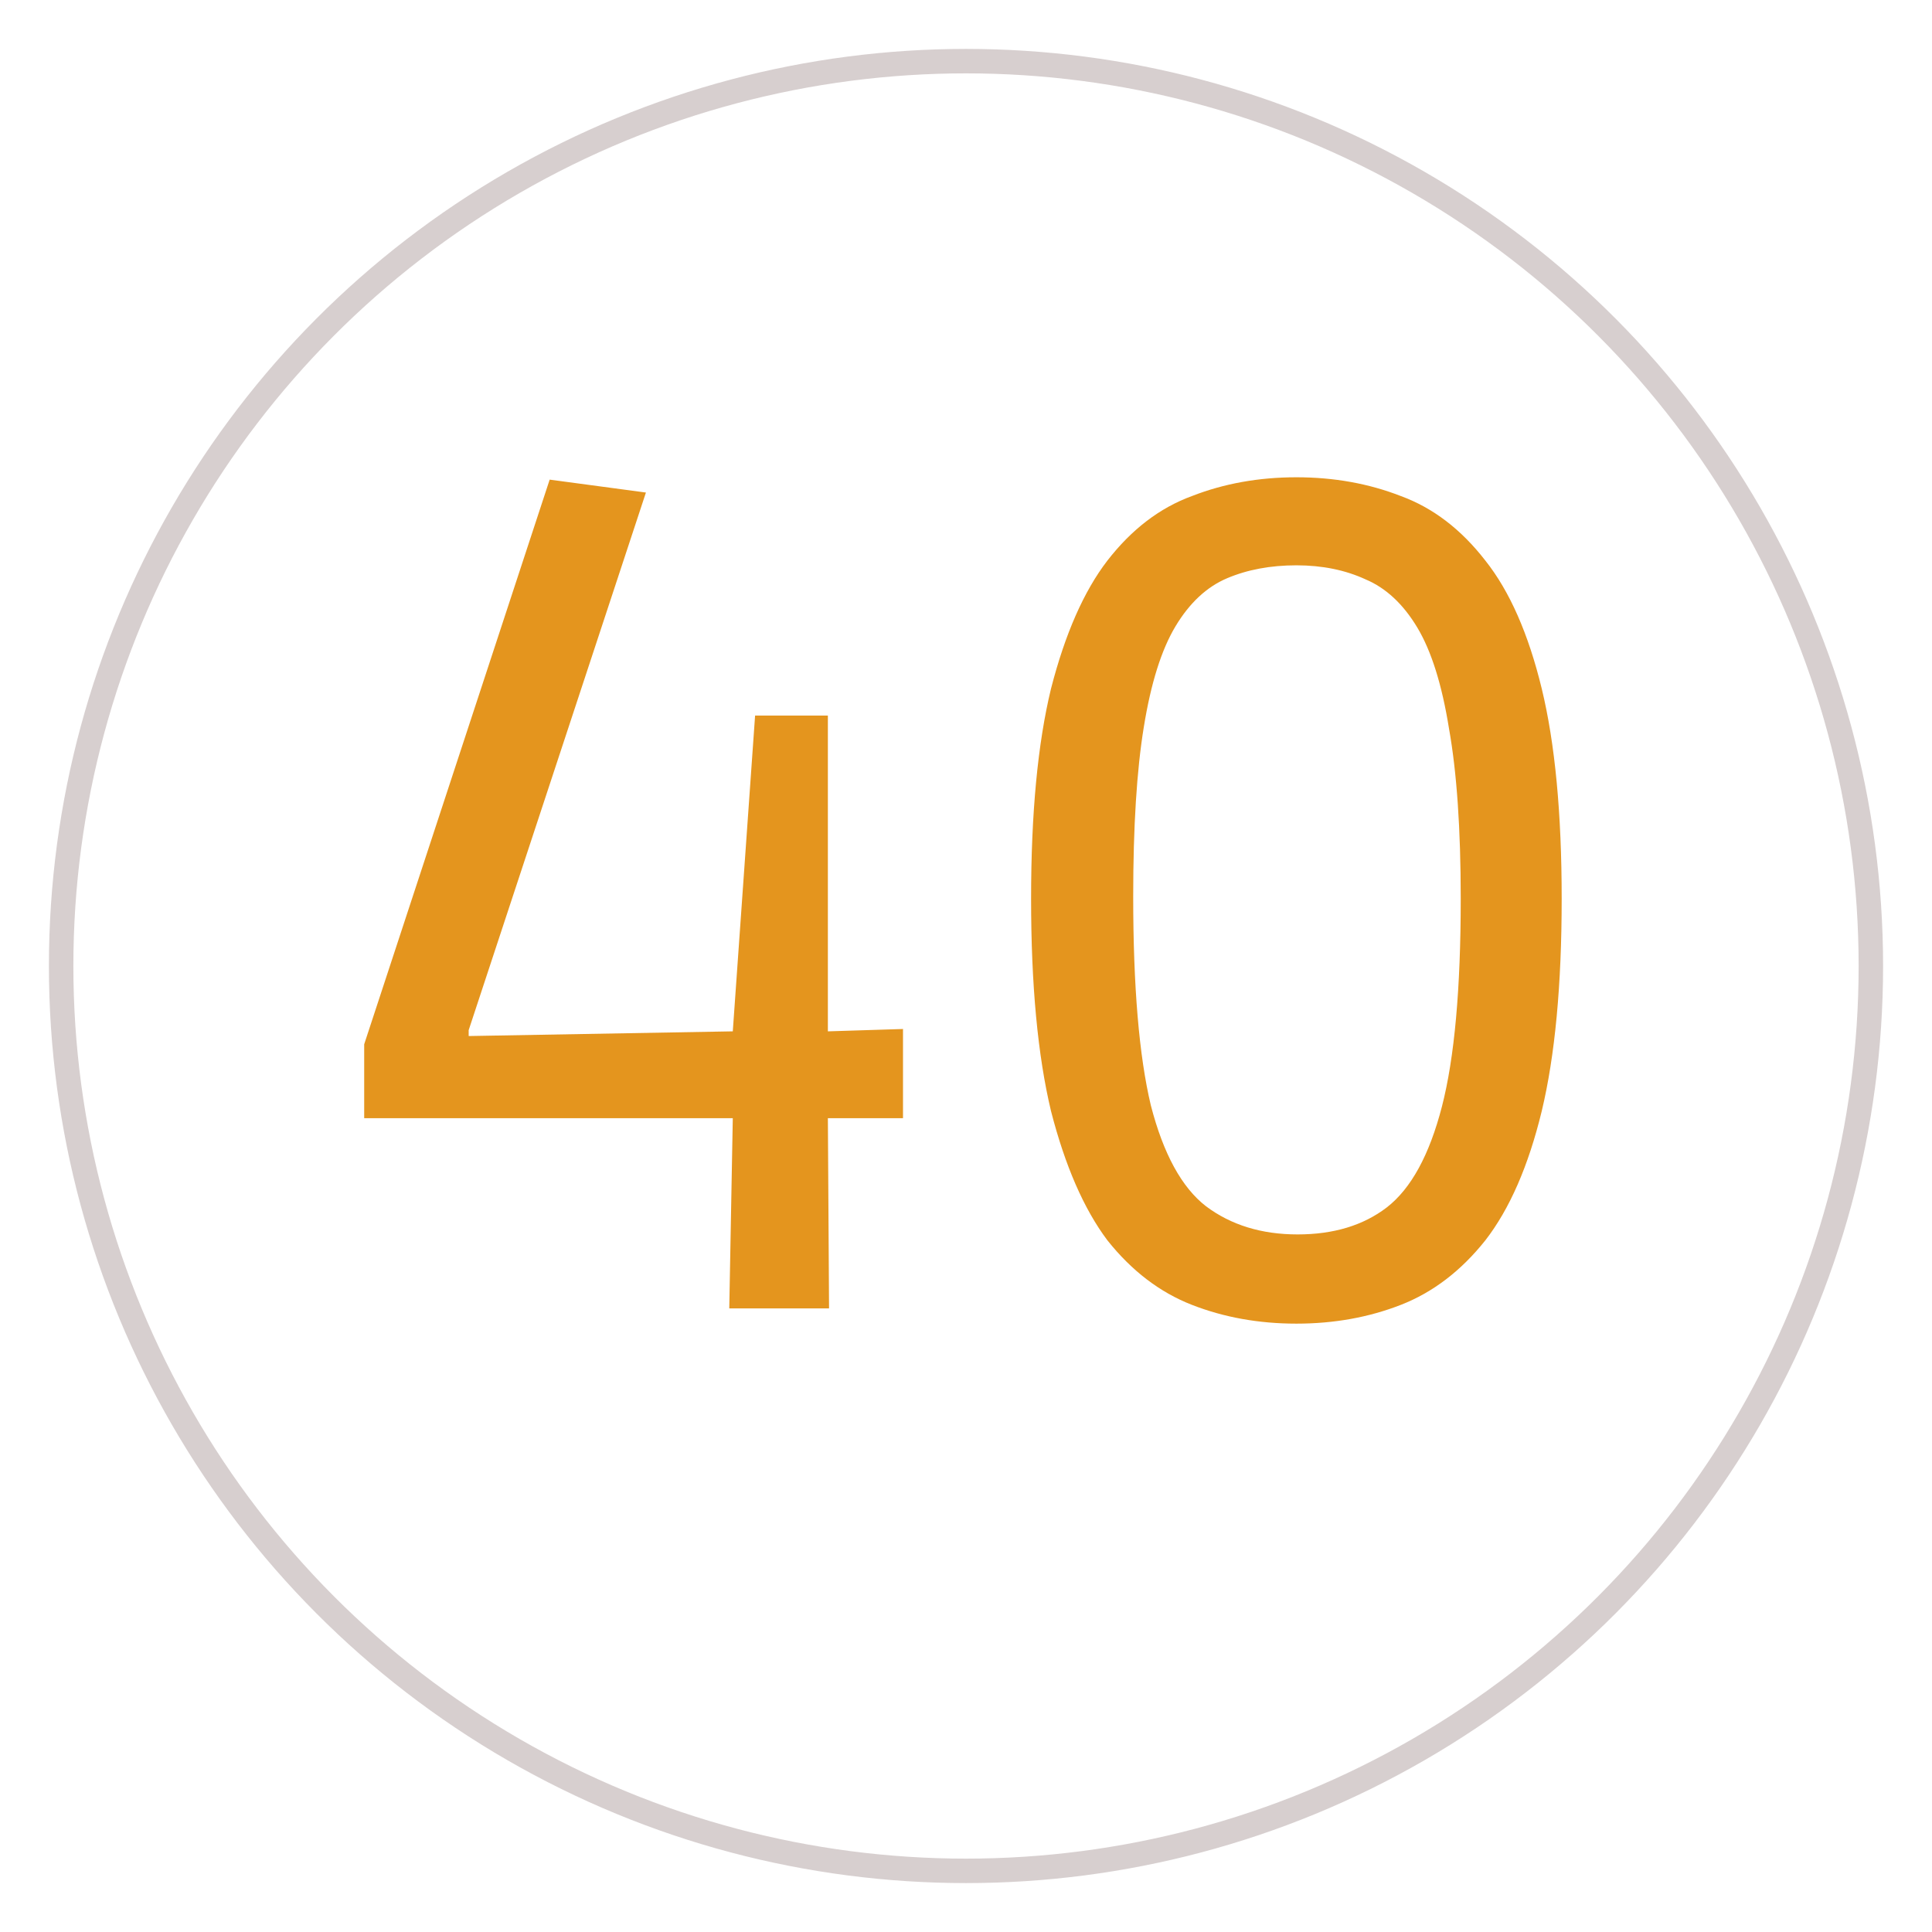 <svg width="158" height="158" viewBox="0 0 158 158" fill="none" xmlns="http://www.w3.org/2000/svg">
<g filter="url(#filter0_d)">
<circle cx="79" cy="75" r="74" fill="white" stroke="#D7CFCF" stroke-width="2"/>
<path d="M59.64 103L59.928 87.448H29.784V81.4L44.952 35.224L52.824 36.28L38.328 80.248V80.728L59.928 80.344L61.752 54.52H67.704V80.344L73.848 80.152V87.448H67.704L67.8 103H59.64ZM106.019 104.248C102.947 104.248 100.099 103.736 97.475 102.712C94.85 101.688 92.546 99.928 90.562 97.432C88.642 94.872 87.106 91.352 85.954 86.872C84.867 82.328 84.323 76.536 84.323 69.496C84.323 62.52 84.867 56.792 85.954 52.312C87.106 47.832 88.642 44.344 90.562 41.848C92.546 39.288 94.85 37.528 97.475 36.568C100.099 35.544 102.947 35.032 106.019 35.032C109.091 35.032 111.939 35.544 114.563 36.568C117.187 37.528 119.491 39.288 121.475 41.848C123.459 44.344 124.995 47.832 126.083 52.312C127.171 56.792 127.715 62.52 127.715 69.496C127.715 76.536 127.171 82.328 126.083 86.872C124.995 91.352 123.459 94.872 121.475 97.432C119.491 99.928 117.187 101.688 114.563 102.712C111.939 103.736 109.091 104.248 106.019 104.248ZM106.115 96.952C109.059 96.952 111.491 96.216 113.411 94.744C115.395 93.208 116.899 90.456 117.923 86.488C118.947 82.52 119.459 76.856 119.459 69.496C119.459 63.8 119.139 59.16 118.499 55.576C117.923 51.992 117.059 49.24 115.907 47.32C114.755 45.4 113.347 44.088 111.683 43.384C110.019 42.616 108.131 42.232 106.019 42.232C103.907 42.232 102.019 42.584 100.355 43.288C98.691 43.992 97.282 45.304 96.13 47.224C94.978 49.144 94.115 51.896 93.538 55.48C92.963 59 92.674 63.608 92.674 69.304C92.674 76.664 93.154 82.36 94.115 86.392C95.138 90.36 96.642 93.112 98.626 94.648C100.675 96.184 103.171 96.952 106.115 96.952Z" fill="#E4951E"/>
</g>
<defs>
<filter id="filter0_d" x="0" y="0" width="158" height="158" filterUnits="userSpaceOnUse" color-interpolation-filters="sRGB">
<feFlood flood-opacity="0" result="BackgroundImageFix"/>
<feColorMatrix in="SourceAlpha" type="matrix" values="0 0 0 0 0 0 0 0 0 0 0 0 0 0 0 0 0 0 127 0"/>
<feOffset dy="4"/>
<feGaussianBlur stdDeviation="2"/>
<feColorMatrix type="matrix" values="0 0 0 0 0 0 0 0 0 0 0 0 0 0 0 0 0 0 0.25 0"/>
<feBlend mode="normal" in2="BackgroundImageFix" result="effect1_dropShadow"/>
<feBlend mode="normal" in="SourceGraphic" in2="effect1_dropShadow" result="shape"/>
</filter>
</defs>
</svg>

